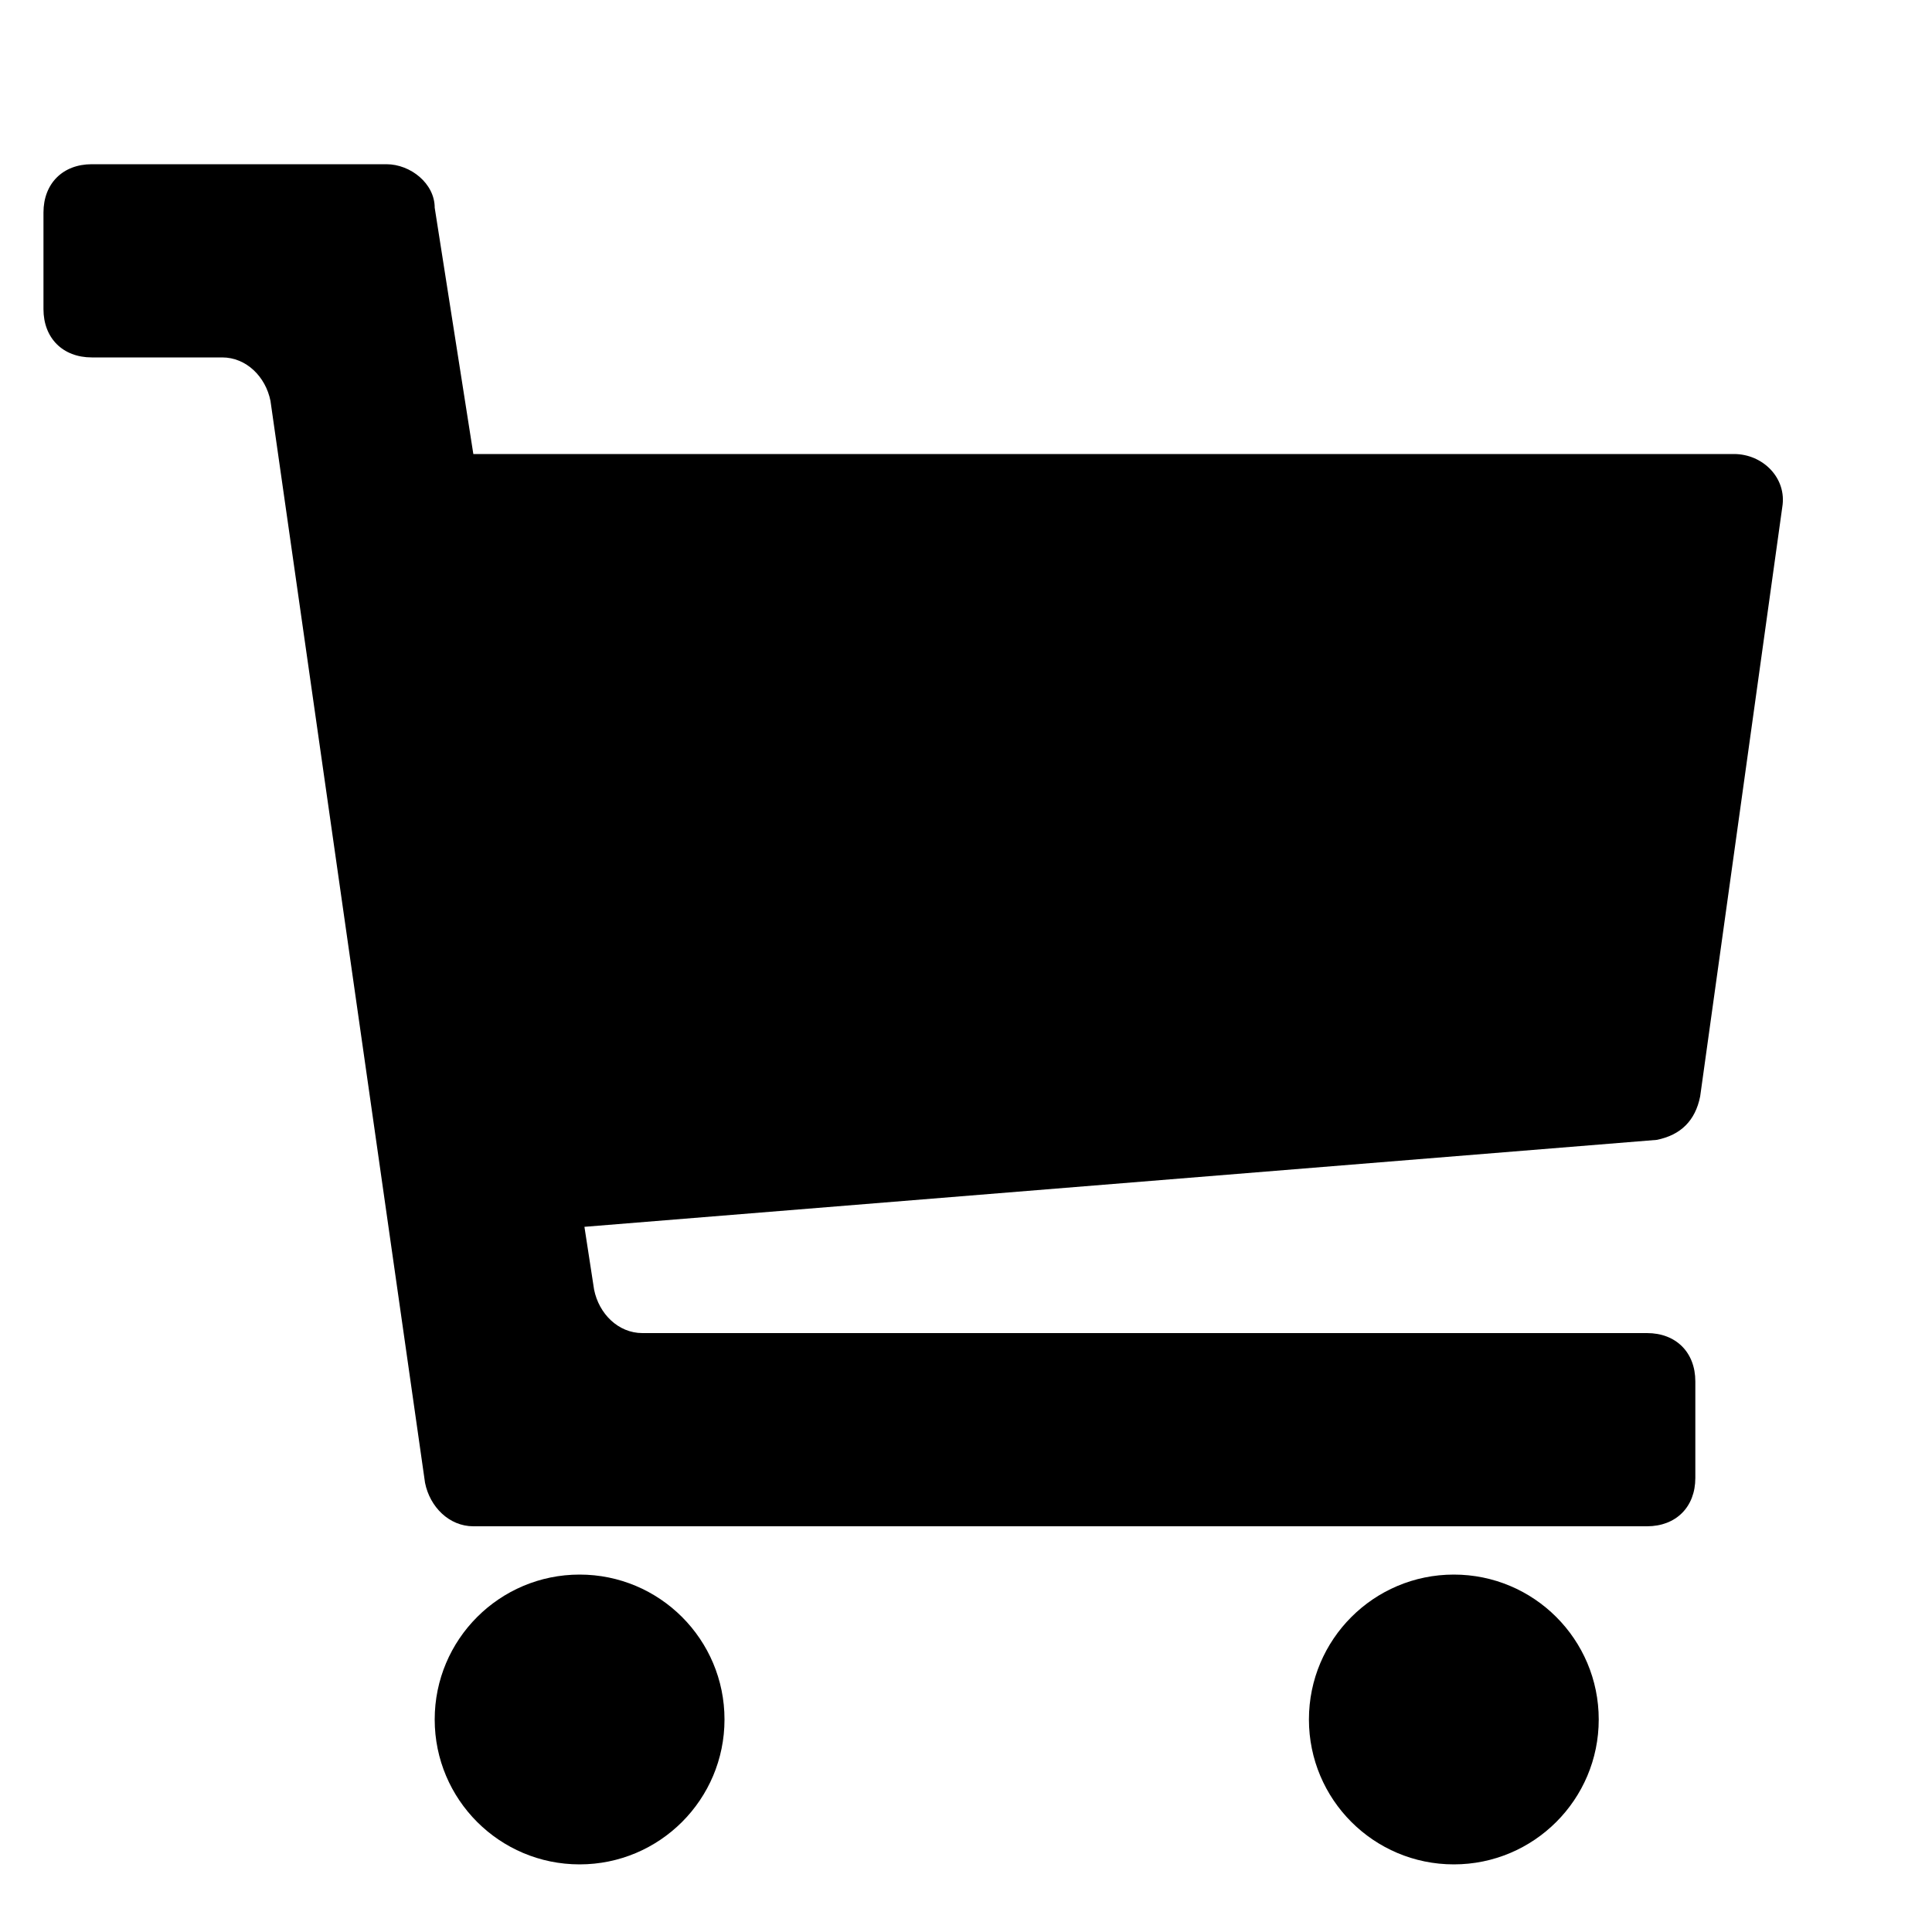 <?xml version="1.0" encoding="utf-8"?>
<!-- Generator: Adobe Illustrator 24.3.0, SVG Export Plug-In . SVG Version: 6.00 Build 0)  -->
<svg version="1.1" id="CART" xmlns="http://www.w3.org/2000/svg" xmlns:xlink="http://www.w3.org/1999/xlink" x="0px" y="0px"
	 viewBox="0 0 40 40" style="enable-background:new 0 0 40 40;" xml:space="preserve">
<g>
	<path d="M35.2,22.7l1.7-12.2c0.1-0.6-0.4-1.1-1-1.1H9.8L9,4.3c0-0.5-0.5-0.9-1-0.9H4.9h-3c-0.6,0-1,0.4-1,1v2c0,0.6,0.4,1,1,1h2.7
		c0.5,0,0.9,0.4,1,0.9l3.2,22.4c0.1,0.5,0.5,0.9,1,0.9H13h21.1c0.6,0,1-0.4,1-1v-2c0-0.6-0.4-1-1-1H13.3c-0.5,0-0.9-0.4-1-0.9
		l-0.2-1.3l22.2-1.8C34.8,23.5,35.1,23.2,35.2,22.7z"/>
	<circle cx="12" cy="35.6" r="3"/>
	<circle cx="30.1" cy="35.6" r="3"/>
</g>
</svg>
